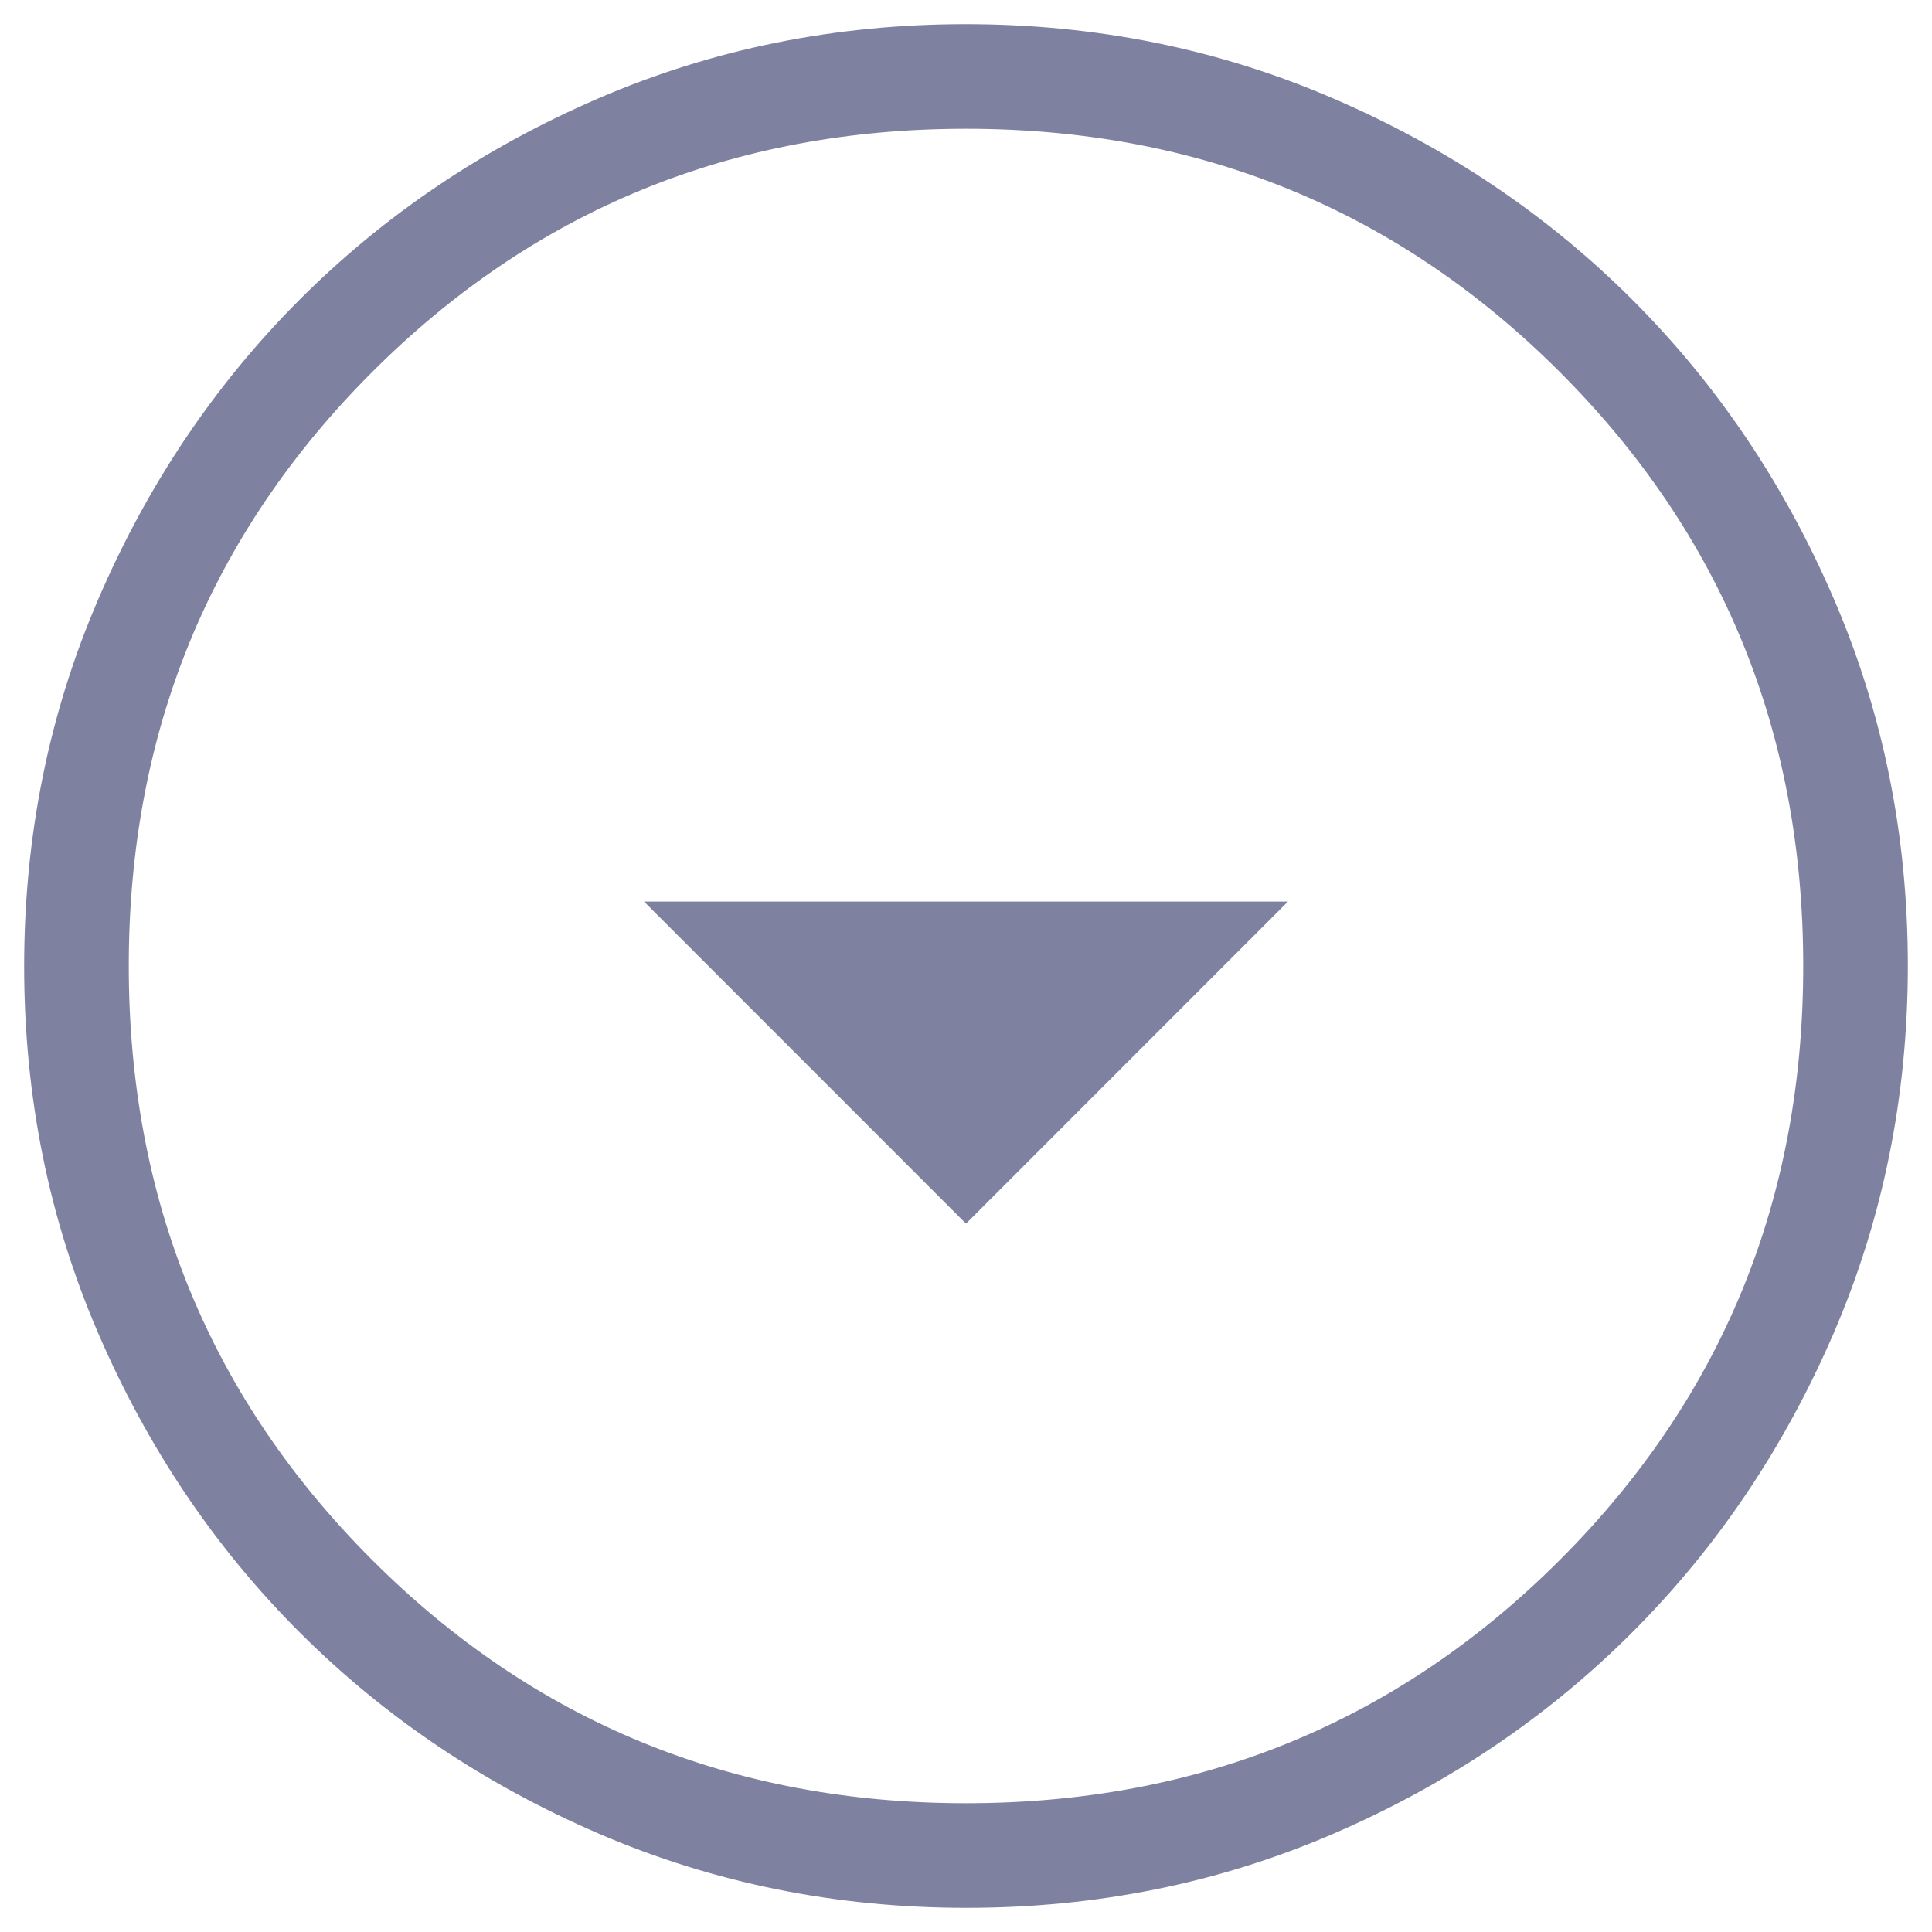 <svg width="20" height="20" viewBox="0 0 20 20" fill="none" xmlns="http://www.w3.org/2000/svg">
<path d="M10 12.667L13.333 9.333L6.667 9.333L10 12.667ZM10.004 19.75C8.655 19.75 7.388 19.494 6.201 18.983C5.014 18.471 3.981 17.776 3.103 16.899C2.225 16.022 1.53 14.991 1.018 13.805C0.506 12.619 0.25 11.352 0.25 10.004C0.25 8.655 0.506 7.388 1.018 6.201C1.529 5.014 2.224 3.981 3.101 3.103C3.978 2.225 5.009 1.53 6.195 1.018C7.381 0.506 8.648 0.25 9.996 0.25C11.345 0.25 12.612 0.506 13.799 1.018C14.986 1.529 16.018 2.224 16.896 3.101C17.774 3.978 18.47 5.009 18.982 6.195C19.494 7.381 19.75 8.648 19.75 9.996C19.75 11.345 19.494 12.612 18.983 13.799C18.471 14.986 17.776 16.018 16.899 16.896C16.022 17.774 14.991 18.47 13.805 18.982C12.619 19.494 11.352 19.75 10.004 19.75ZM10 18.667C12.419 18.667 14.469 17.827 16.148 16.148C17.827 14.469 18.667 12.419 18.667 10C18.667 7.581 17.827 5.531 16.148 3.852C14.469 2.173 12.419 1.333 10 1.333C7.581 1.333 5.531 2.173 3.852 3.852C2.173 5.531 1.333 7.581 1.333 10C1.333 12.419 2.173 14.469 3.852 16.148C5.531 17.827 7.581 18.667 10 18.667Z" fill="#000543" fill-opacity="0.5"/>
</svg>
